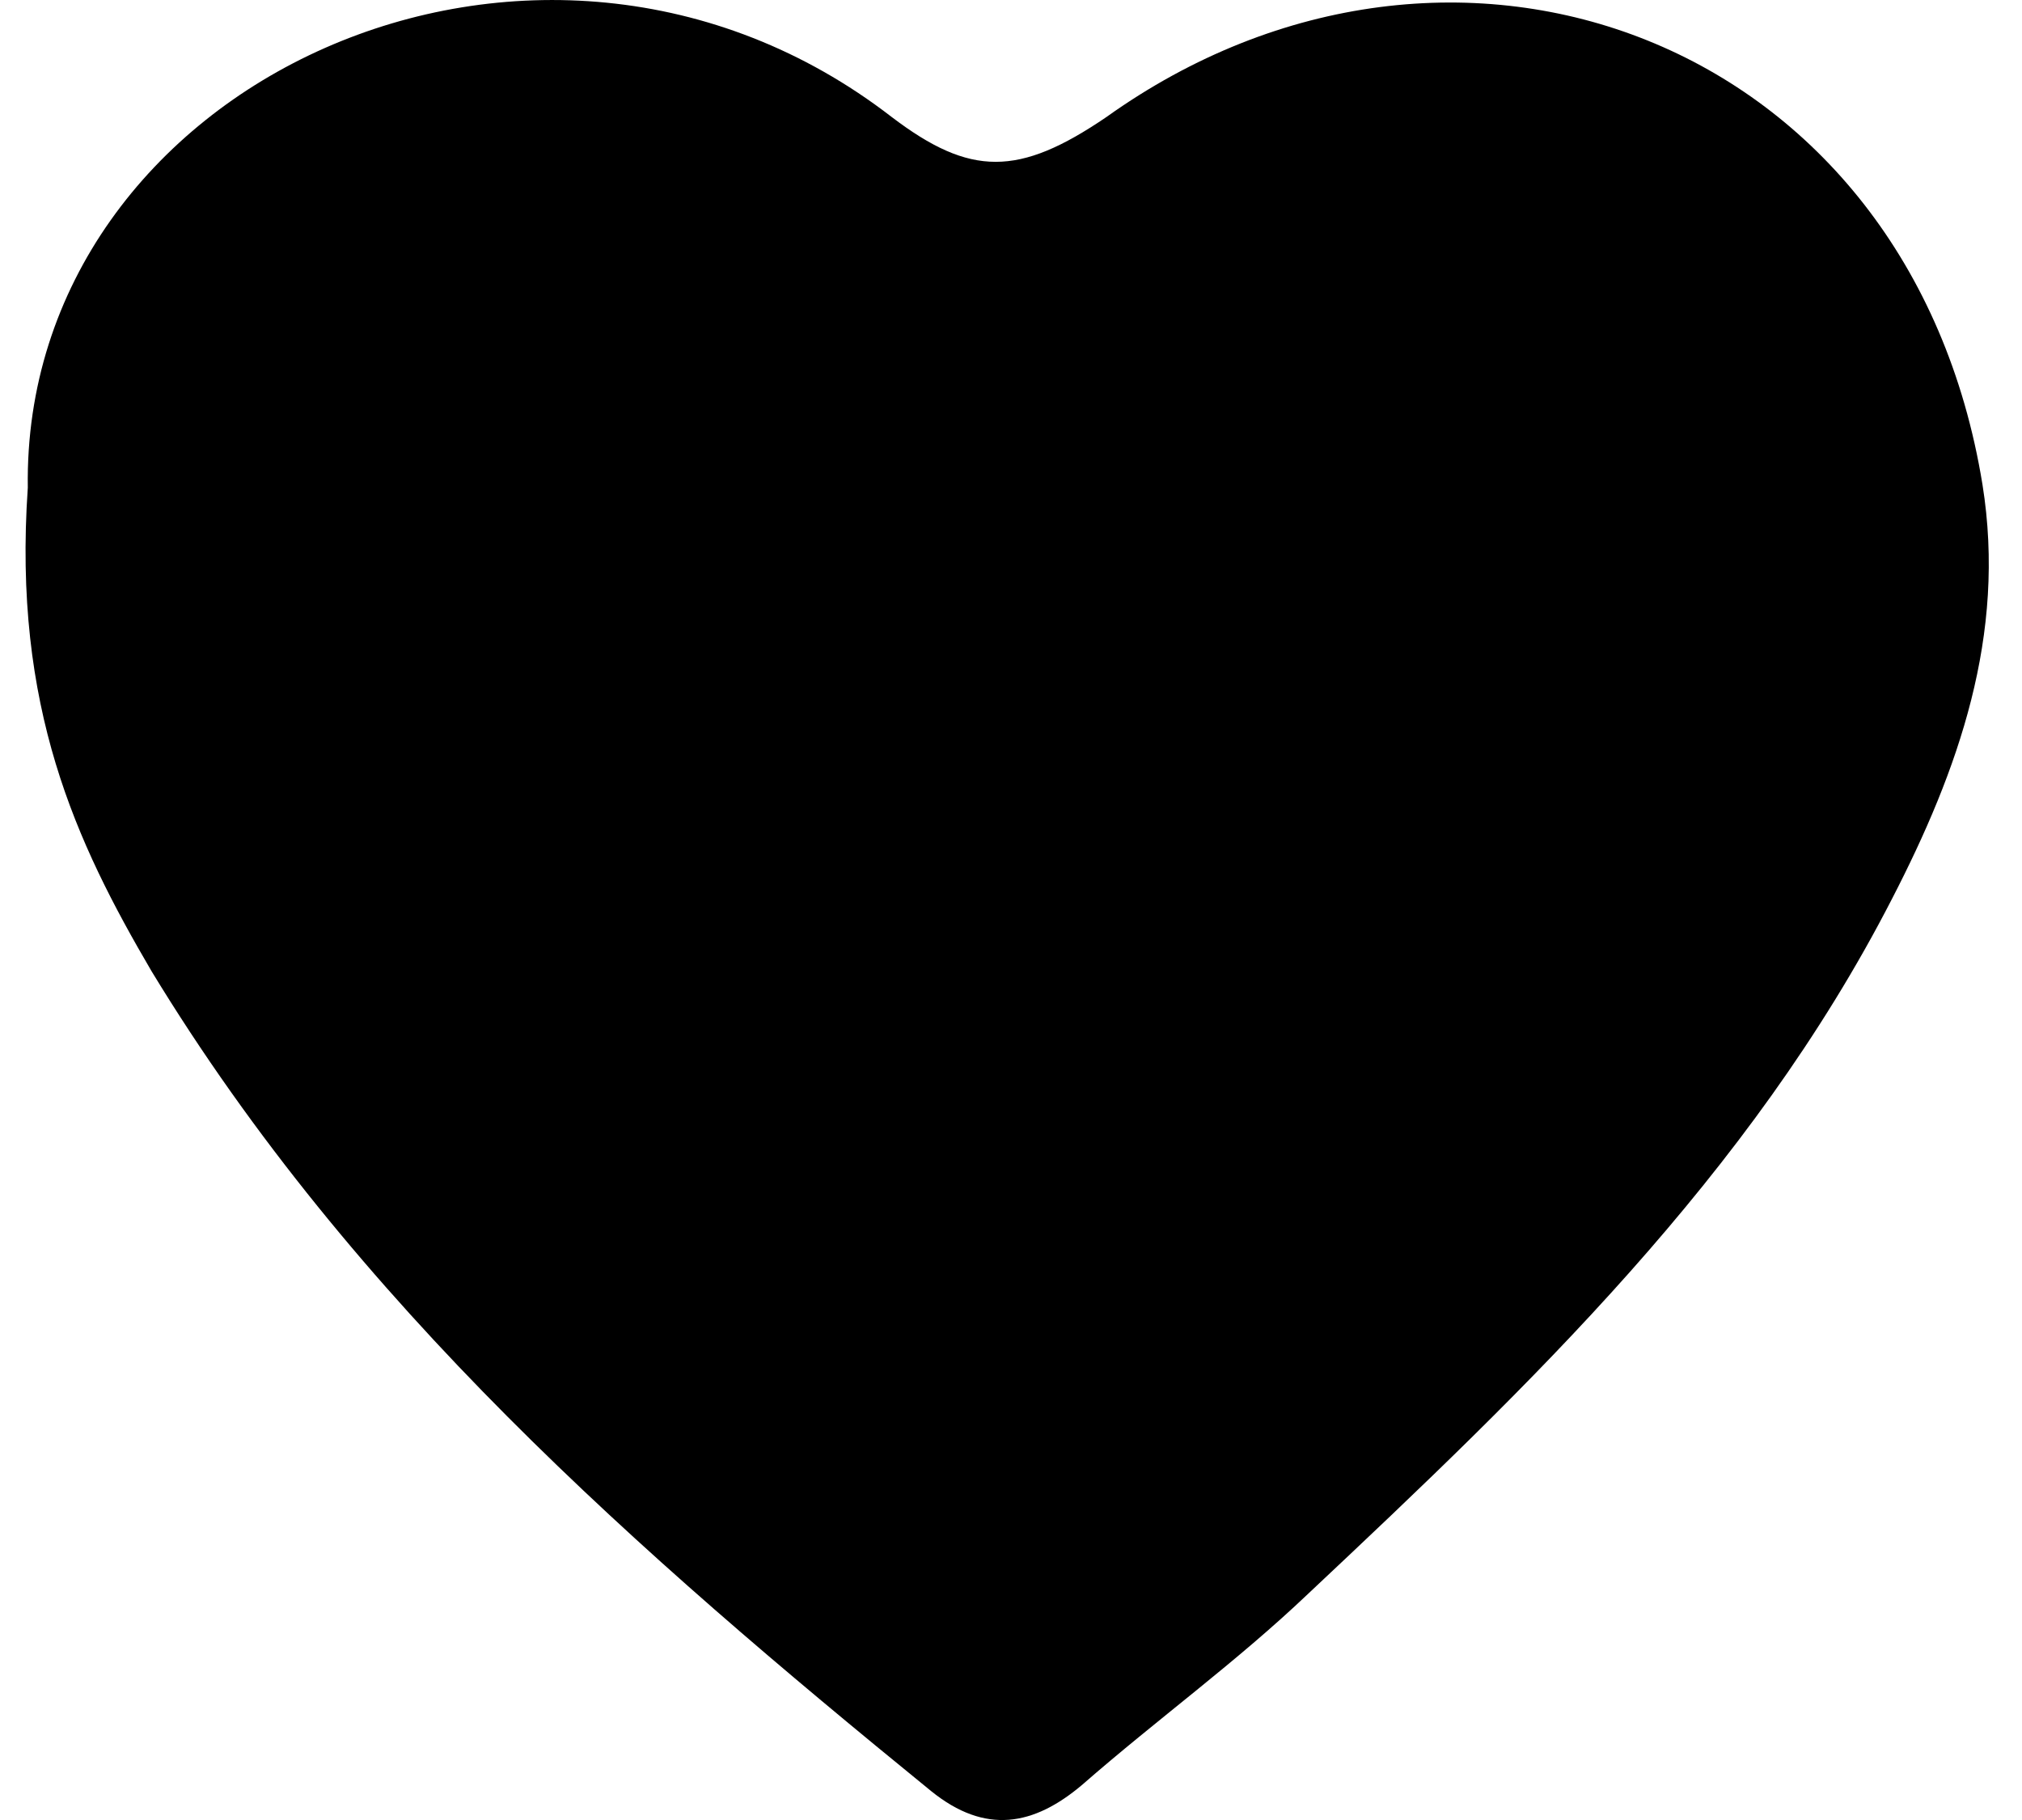 <svg width="20" height="18" viewBox="0 0 20 18" fill="none" xmlns="http://www.w3.org/2000/svg">
<path d="M0.275 4.823C0.215 0.816 5.325 -1.545 8.821 1.158C9.598 1.748 10.076 1.748 10.943 1.158C14.38 -1.296 18.892 0.381 19.609 4.792C19.848 6.283 19.37 7.619 18.713 8.892C17.308 11.626 15.127 13.707 12.945 15.757C12.228 16.44 11.451 16.999 10.704 17.652C10.226 18.056 9.748 18.149 9.21 17.714C6.311 15.353 3.502 12.899 1.5 9.607C0.753 8.333 0.125 6.997 0.275 4.823Z" fill="black"/>
</svg>
